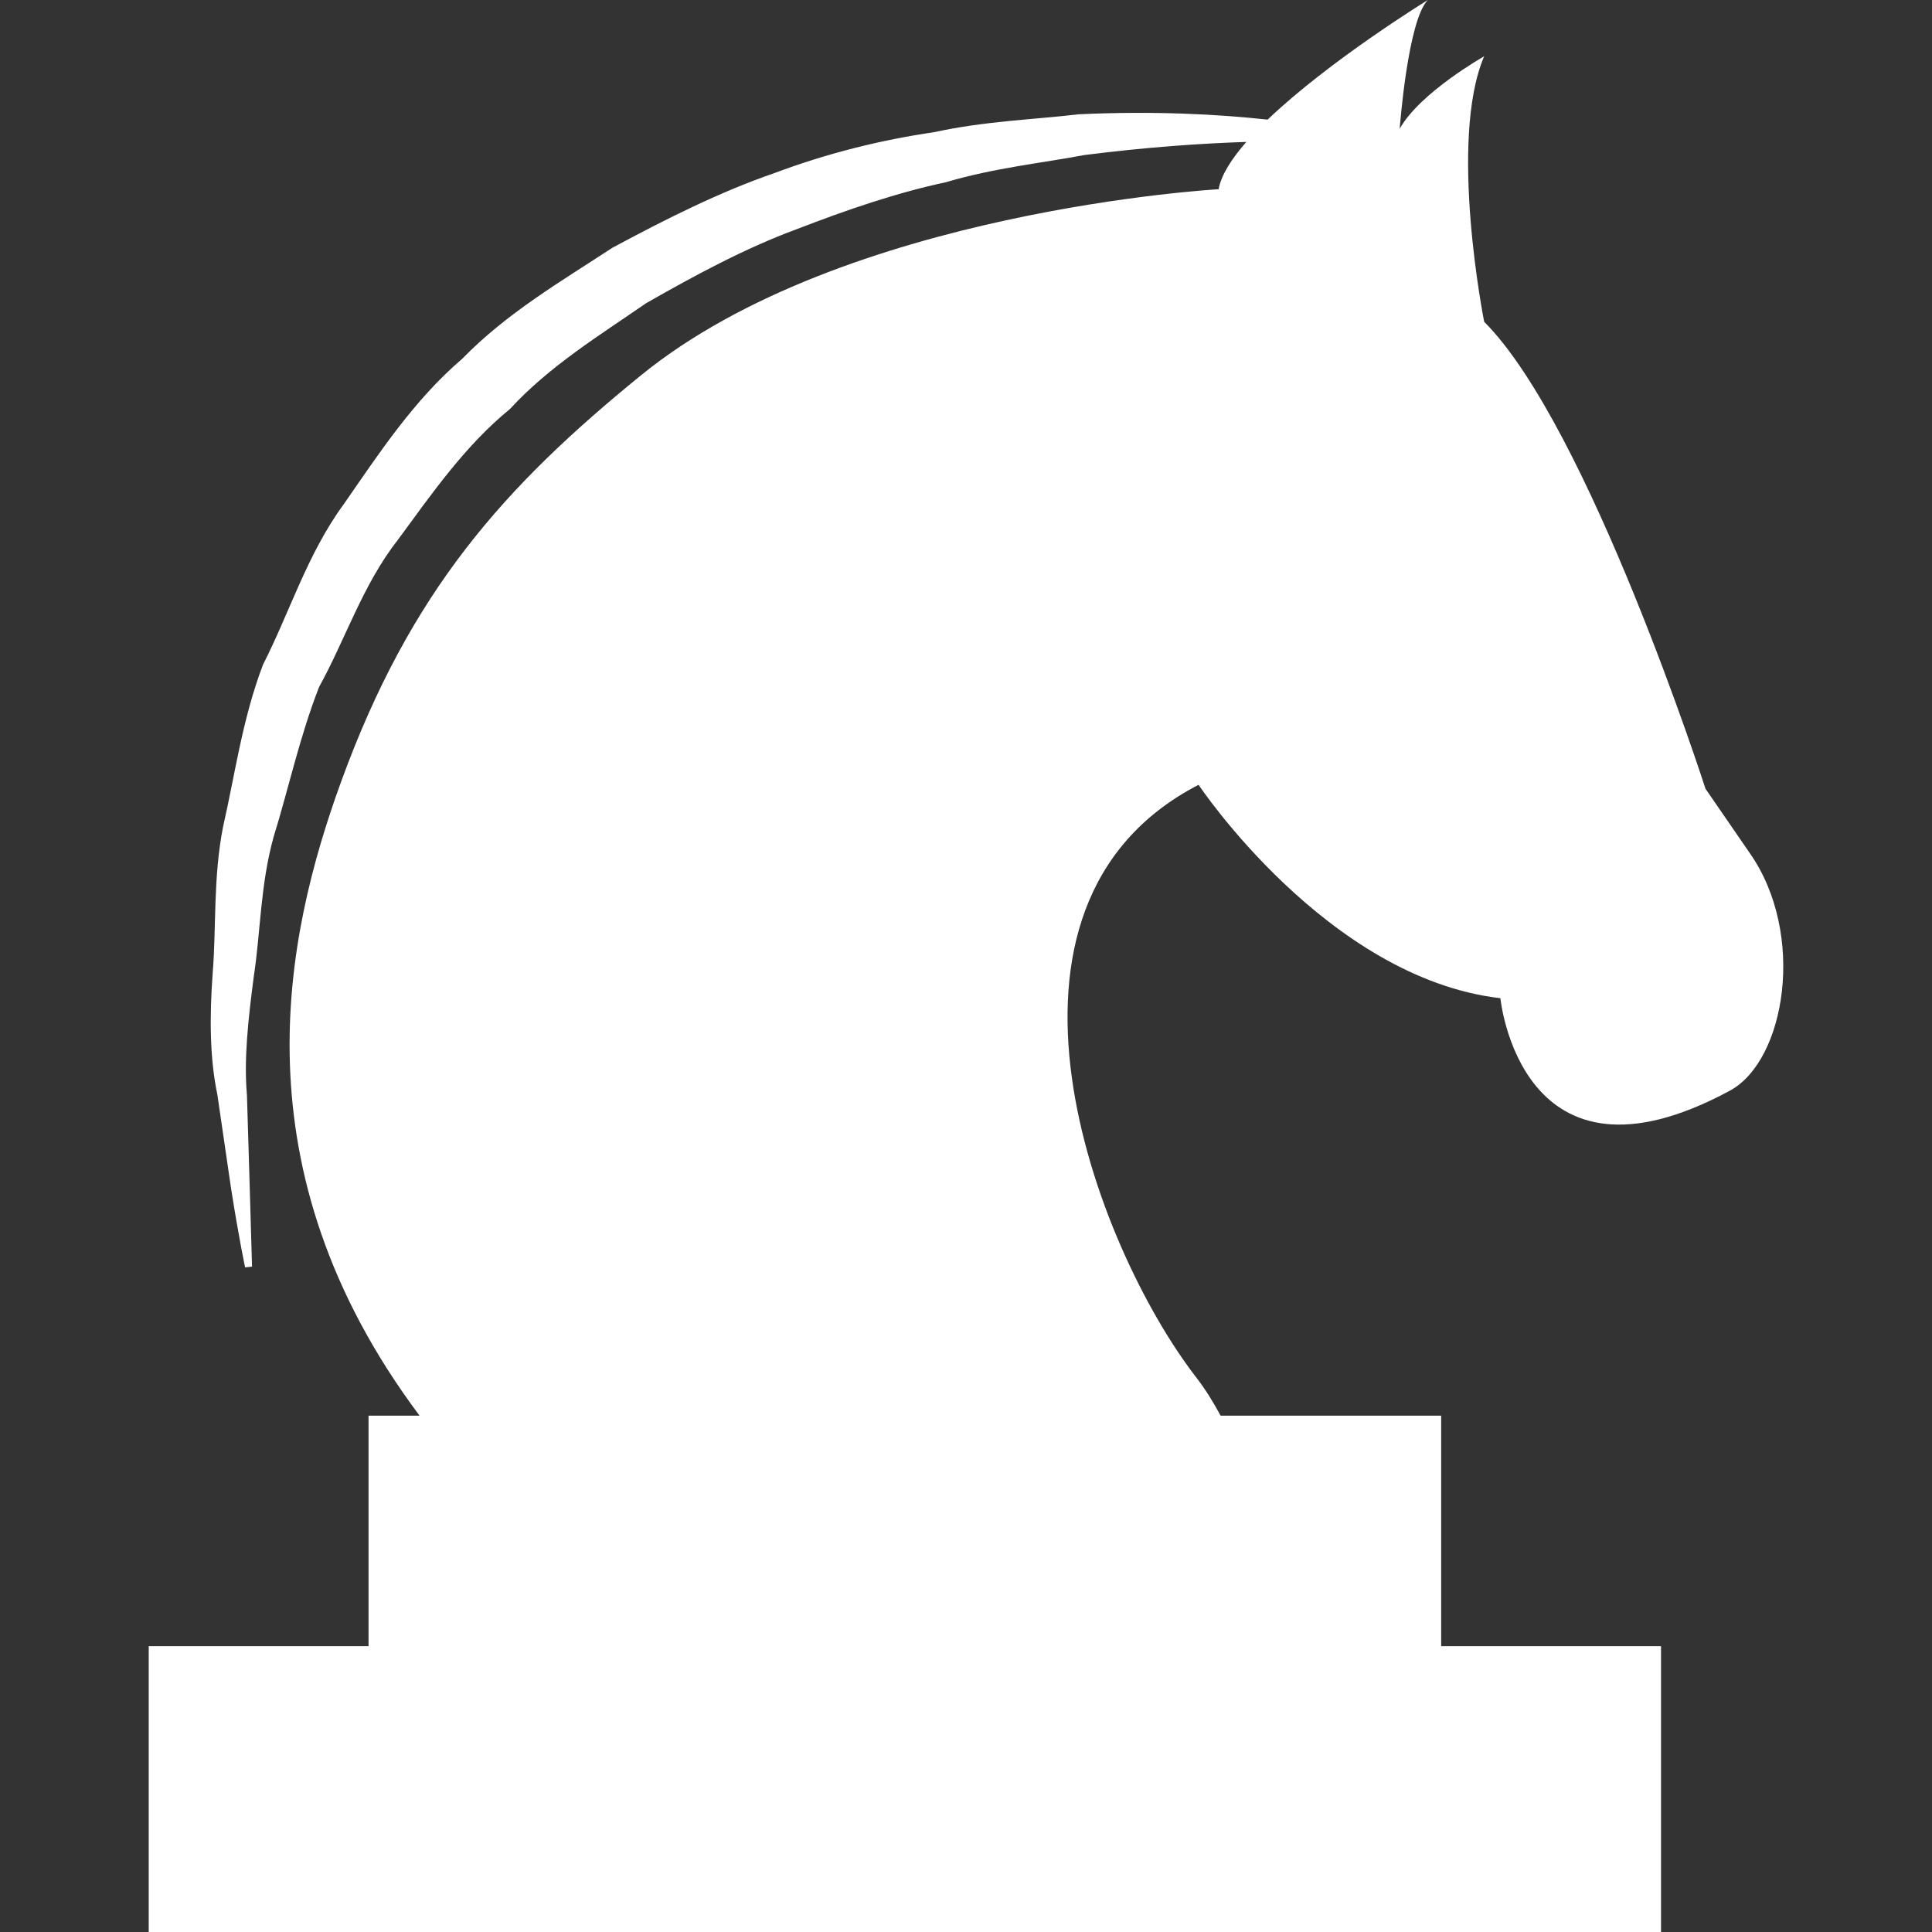 <?xml version="1.0" encoding="iso-8859-1"?>
<!-- Generator: Adobe Illustrator 16.0.0, SVG Export Plug-In . SVG Version: 6.00 Build 0)  -->
<!DOCTYPE svg PUBLIC "-//W3C//DTD SVG 1.1//EN" "http://www.w3.org/Graphics/SVG/1.1/DTD/svg11.dtd">
<svg xmlns="http://www.w3.org/2000/svg" xmlns:xlink="http://www.w3.org/1999/xlink" version="1.1" id="Capa_1" x="0px" y="0px" width="70px" height="70px" viewBox="0 0 211.346 211.346" style="enable-background:new 0 0 211.346 211.346;" xml:space="preserve">
<rect x="0" y="0" width="211.346" height="211.346" fill="#333333" stroke="none"/>
<g>
	<path d="M189.229,119.315c-22.893,12.354-25.097-10.119-25.097-10.119c-18.938-2.199-33.018-23.345-33.018-23.345   c-25.559,13.225-11.325,50.463-0.302,64.767c1.059,1.359,1.921,2.784,2.713,4.244h24.128v25.215h24.051v31.269H16.269v-31.269   h24.048v-25.215h5.58c-20.227-27.023-14.732-52.422-8.588-69.333c7.578-20.851,17.83-32.285,32.781-44.449   c22.195-18.099,63.218-20.38,63.218-20.38c0.272-1.537,1.413-3.322,3.032-5.175c-4.917,0.163-10.905,0.564-17.738,1.439   c-4.687,0.886-9.862,1.407-15.119,2.967c-5.358,1.144-10.805,3.002-16.373,5.157c-5.574,2.057-11.035,5-16.441,8.086   c-5.125,3.546-10.571,6.877-14.877,11.562c-4.95,4.043-8.55,9.276-12.256,14.301c-3.854,4.915-5.754,10.914-8.63,16.113   c-2.154,5.521-3.36,11.209-4.977,16.408c-1.457,5.249-1.434,10.521-2.161,15.214c-0.618,4.74-1.102,9.091-0.756,12.992   c0.121,3.877,0.225,7.258,0.304,10.036c0.157,5.58,0.254,8.76,0.254,8.76l-0.757,0.083c0,0-0.674-3.121-1.551-8.736   c-0.411-2.837-0.908-6.254-1.487-10.179c-0.83-3.948-0.866-8.452-0.502-13.382c0.399-4.924,0.024-10.37,1.15-16.006   c1.282-5.58,2.092-11.73,4.356-17.65c2.899-5.677,4.85-12.141,8.86-17.582c3.857-5.568,7.669-11.372,12.942-15.876   c4.85-4.986,10.799-8.45,16.414-12.129c5.866-3.154,11.78-6.121,17.711-8.166c5.902-2.214,11.801-3.65,17.449-4.472   c5.574-1.218,10.961-1.386,15.85-1.962c8.311-0.388,15.268,0,20.664,0.582C145.466,6.585,156.2,0,156.2,0   c-2.205,2.185-3.085,14.092-3.085,14.092c2.198-3.96,9.244-7.936,9.244-7.936c-3.96,9.224,0,29.046,0,29.046   c11.455,11.47,24.21,51.083,24.21,51.083l4.848,7.045C197.6,102.174,195.329,116.028,189.229,119.315z" fill="#FFFFFF"/>
</g>
<g>
</g>
<g>
</g>
<g>
</g>
<g>
</g>
<g>
</g>
<g>
</g>
<g>
</g>
<g>
</g>
<g>
</g>
<g>
</g>
<g>
</g>
<g>
</g>
<g>
</g>
<g>
</g>
<g>
</g>
</svg>

